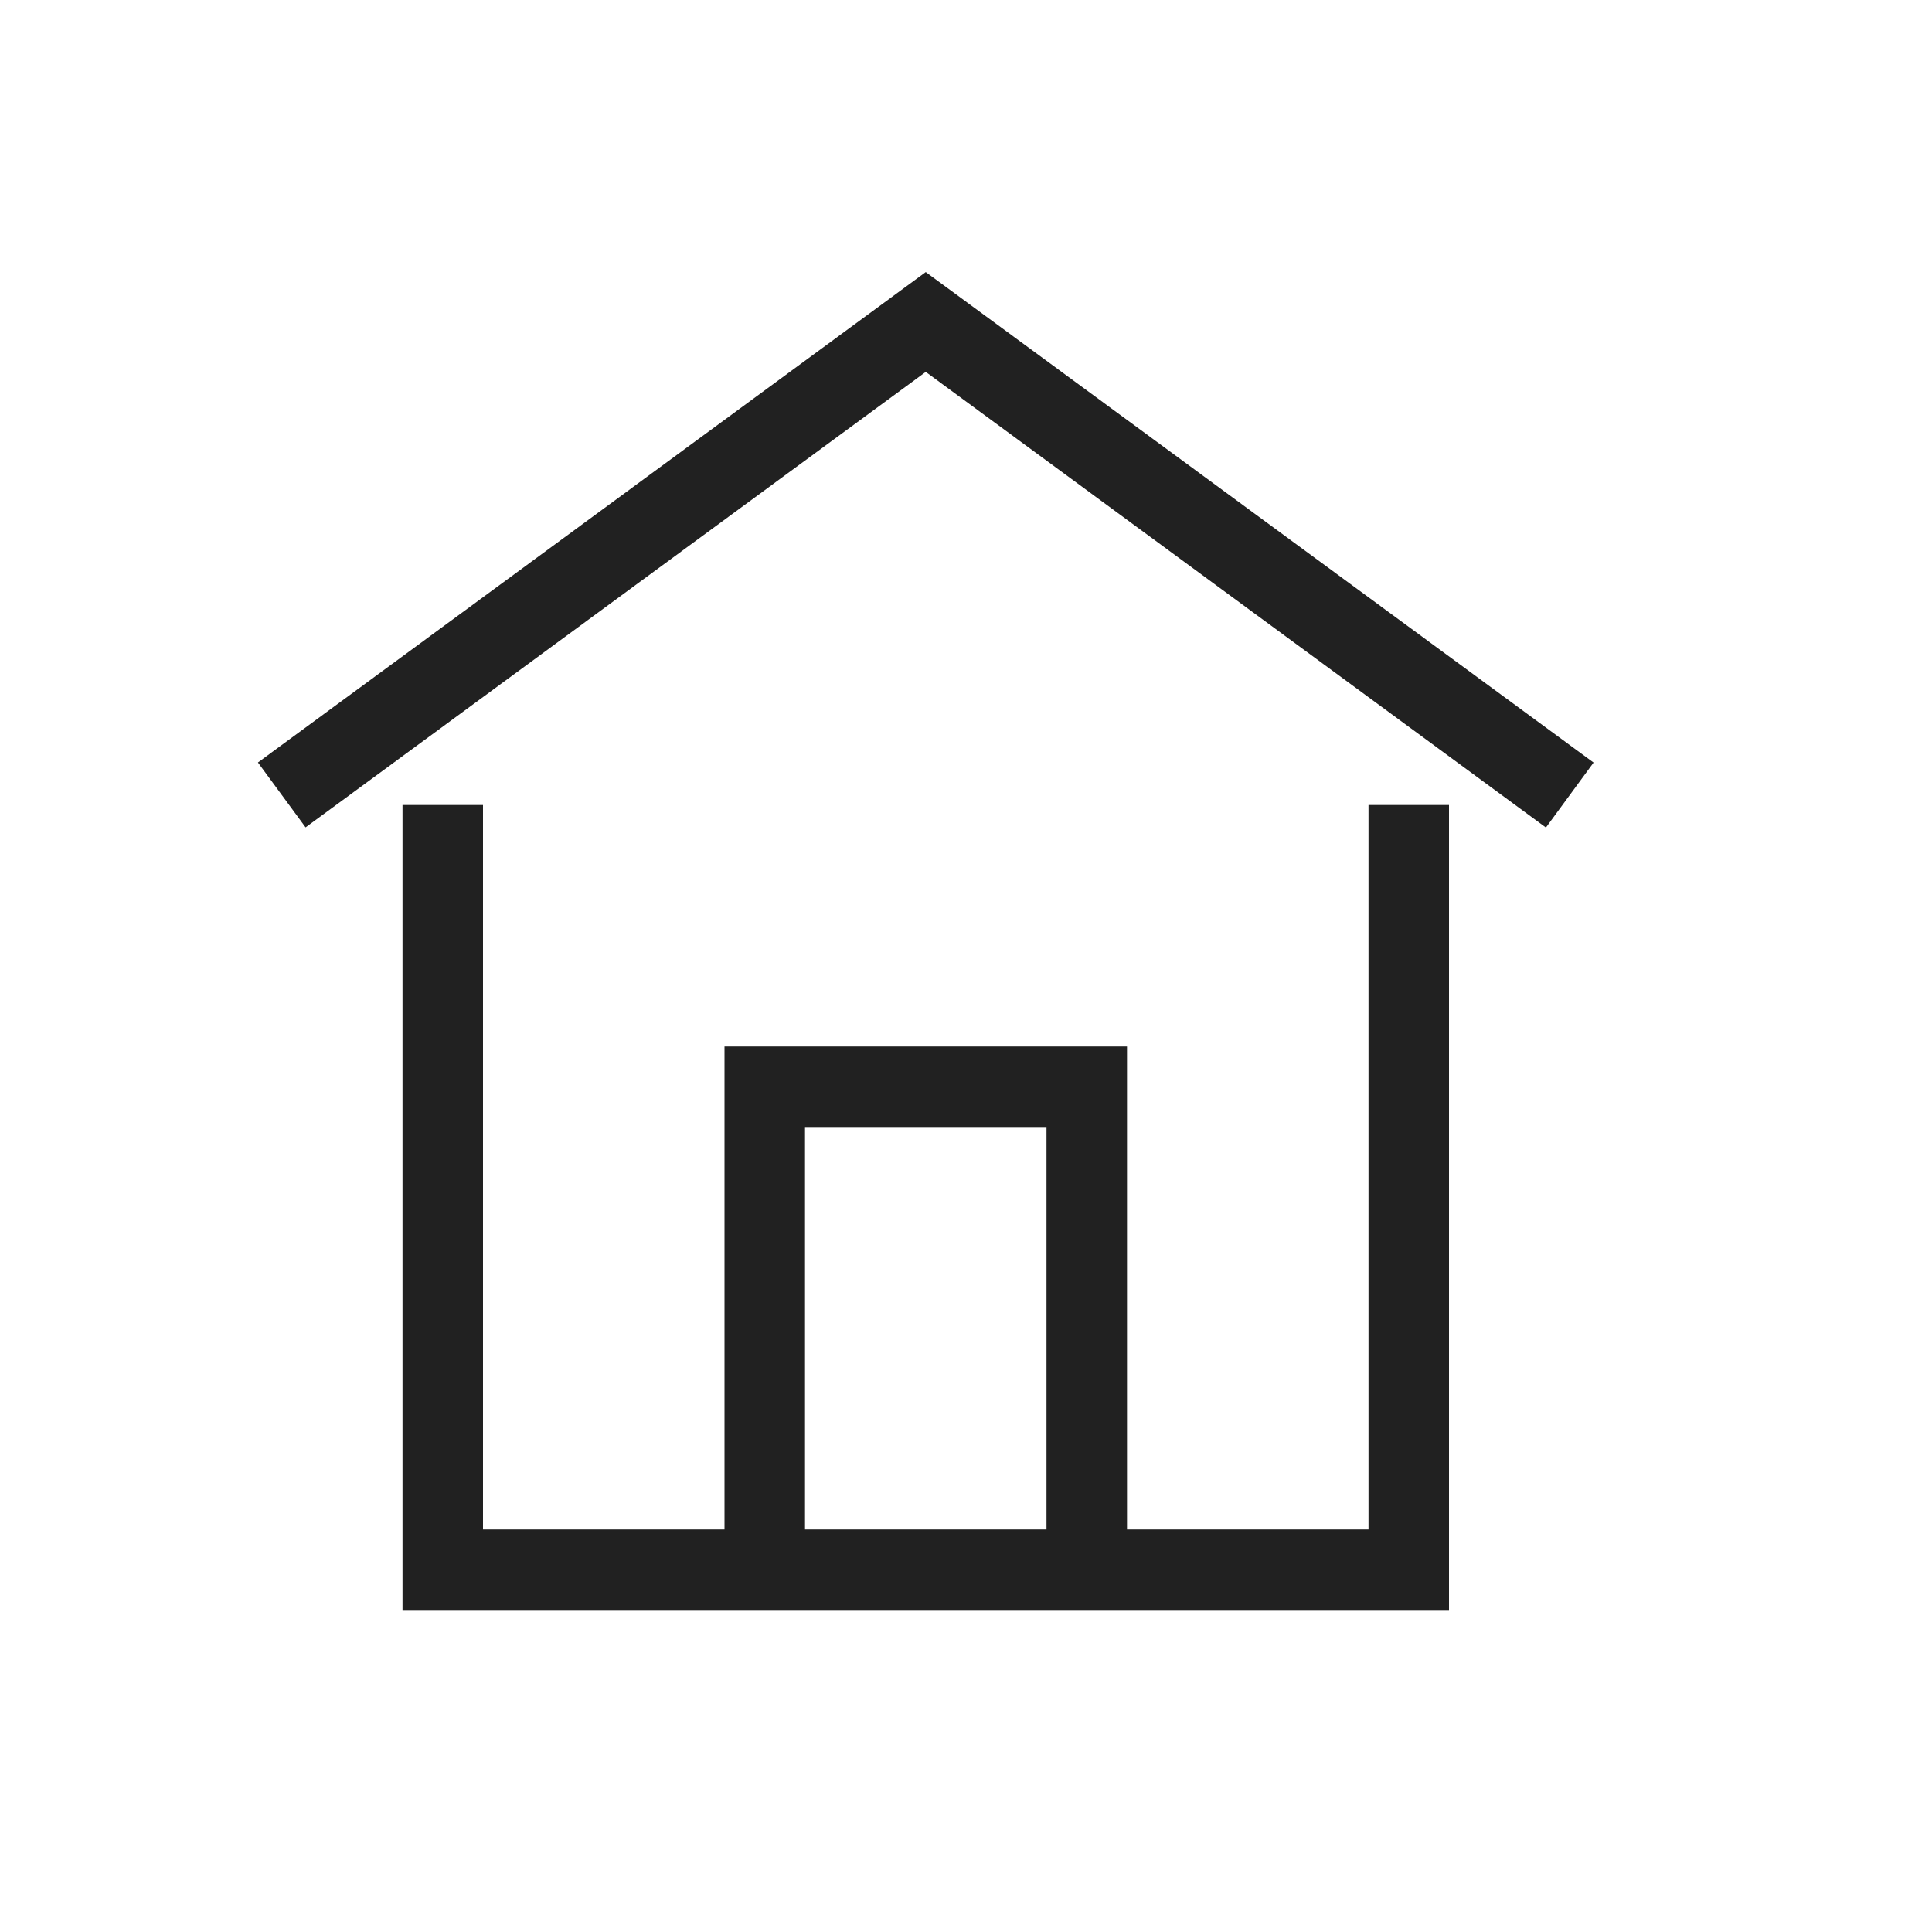 <svg width="24" height="24" viewBox="0 0 24 24" fill="none" xmlns="http://www.w3.org/2000/svg">
<path d="M17 19H14V13H9V19H6V10H5V20H18V10H17V19ZM10 19V14H13V19H10ZM19.796 9.473L19.204 10.28L11.5 4.62L3.796 10.278L3.204 9.472L11.5 3.38L19.796 9.473Z" fill="currentColor" fill-opacity="0.87"/>
</svg>
